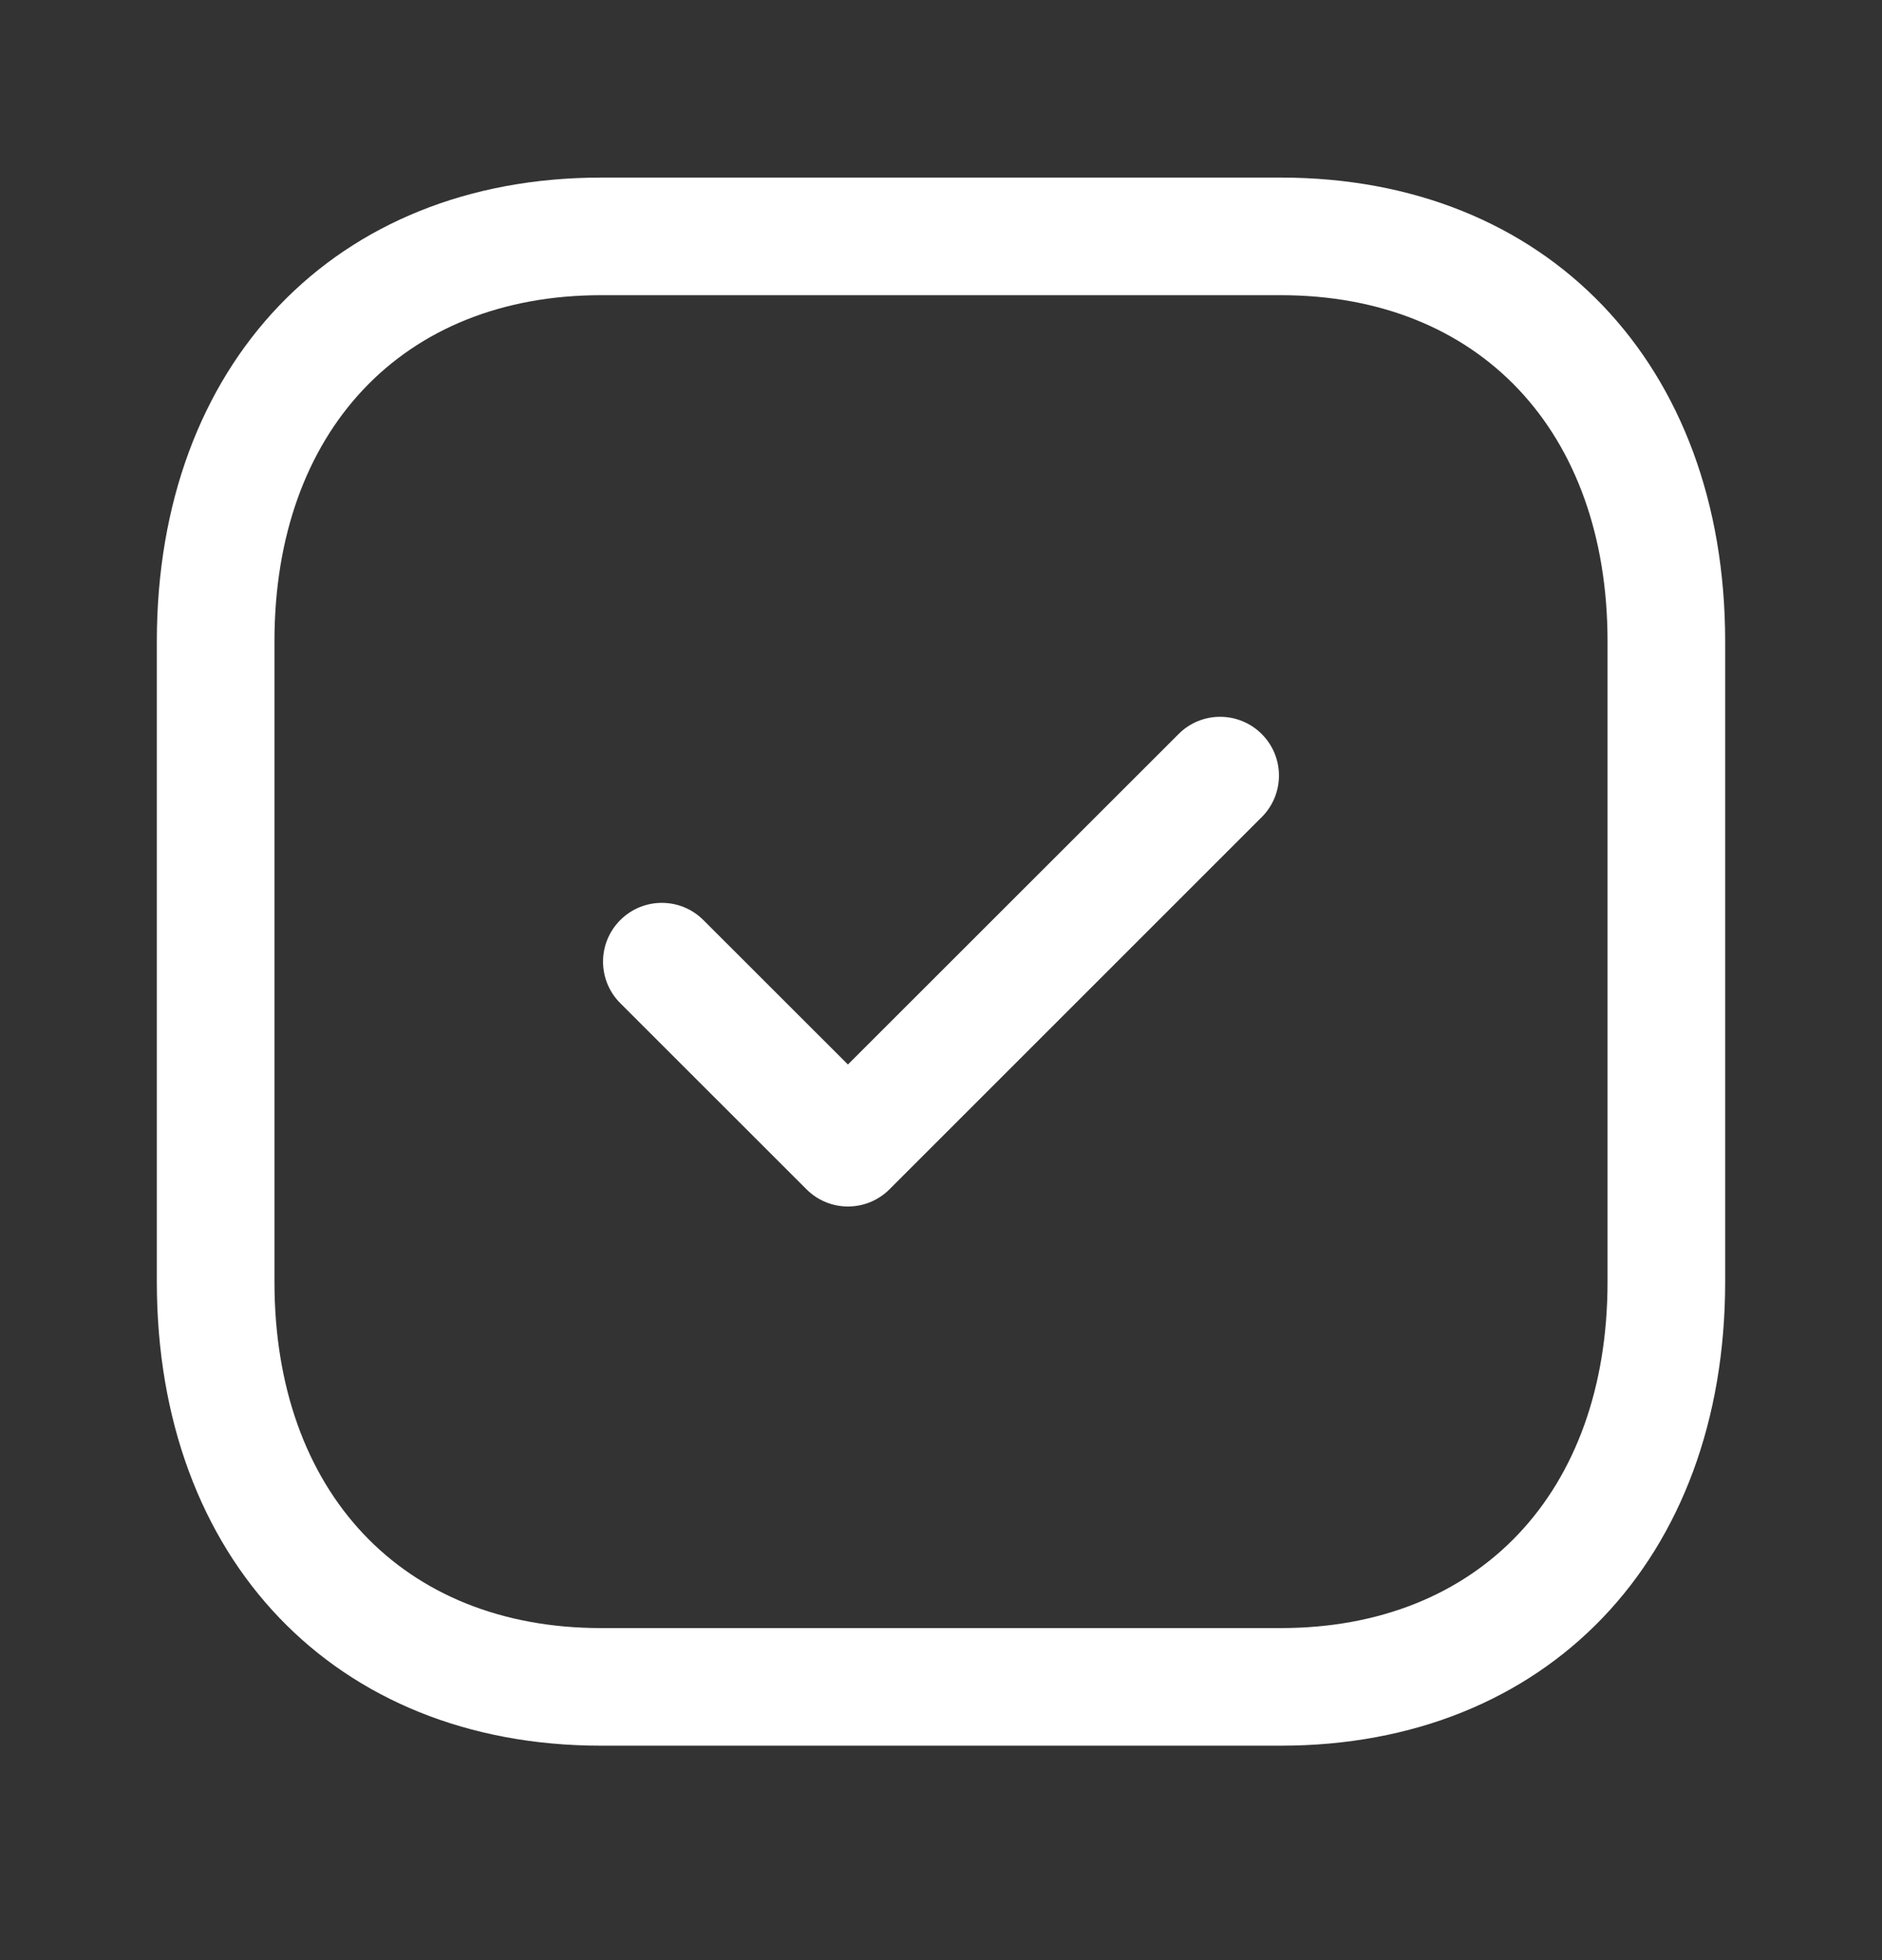 <svg width="24" height="25" viewBox="0 0 24 25" fill="none" xmlns="http://www.w3.org/2000/svg">
<rect x="0" y="0" width="24" height="25" fill="#333333" stroke="none"/>
<path fill-rule="evenodd" clip-rule="evenodd" d="M16.334 2.265C19.723 2.265 22 4.643 22 8.181V16.349C22 19.887 19.723 22.265 16.333 22.265H7.665C4.276 22.265 2 19.887 2 16.349V8.181C2 4.643 4.276 2.265 7.665 2.265H16.334ZM16.334 3.765H7.665C5.135 3.765 3.5 5.498 3.5 8.181V16.349C3.5 19.032 5.135 20.765 7.665 20.765H16.333C18.864 20.765 20.5 19.032 20.5 16.349V8.181C20.5 5.498 18.864 3.765 16.334 3.765ZM16.09 9.362C16.383 9.655 16.383 10.129 16.09 10.422L11.344 15.168C11.197 15.315 11.005 15.388 10.813 15.388C10.623 15.388 10.43 15.315 10.284 15.168L7.91 12.795C7.617 12.502 7.617 12.028 7.91 11.735C8.203 11.442 8.677 11.442 8.97 11.735L10.813 13.577L15.03 9.362C15.322 9.069 15.796 9.069 16.09 9.362Z" fill="white"/>
</svg>

